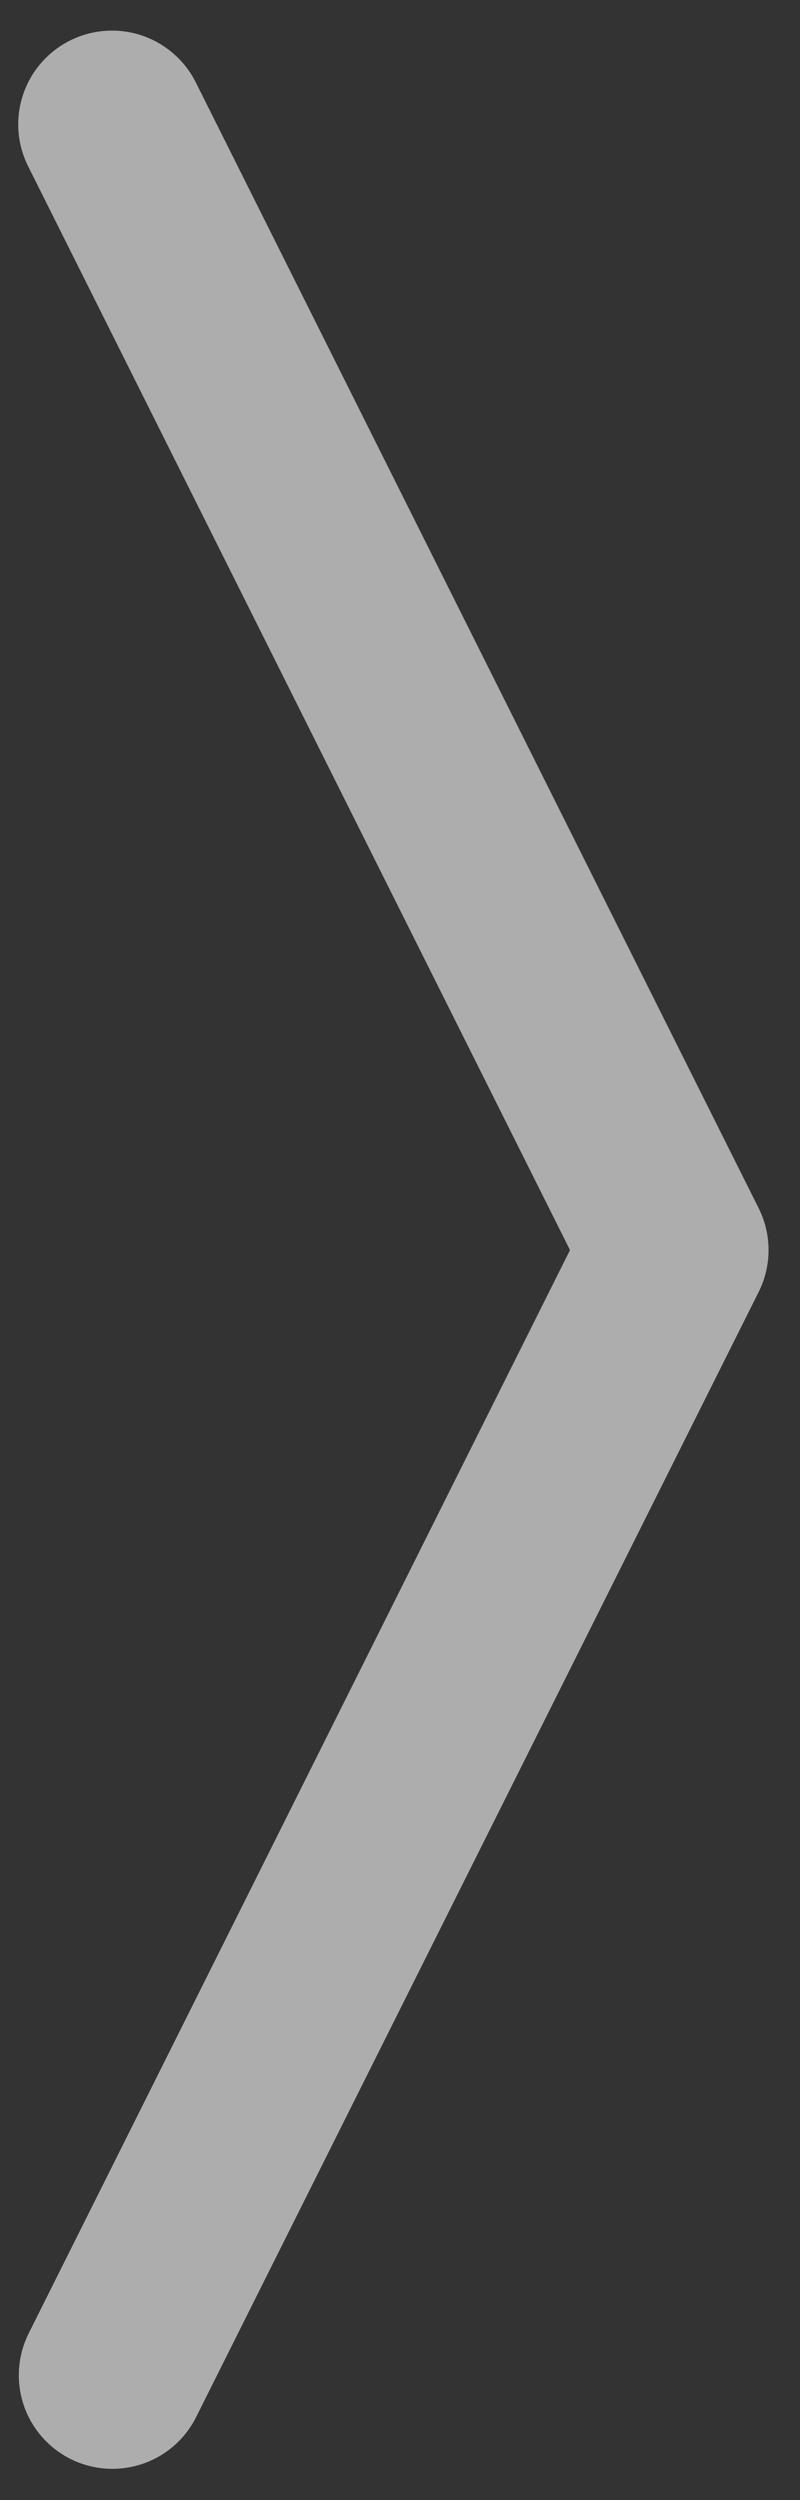 <svg width="16" height="50" viewBox="0 0 16 50" fill="none" xmlns="http://www.w3.org/2000/svg">
<rect x="0" y="0" width="16" height="50" fill="#333333" stroke="none"/>
<path fill-rule="evenodd" clip-rule="evenodd" d="M1.41 49.176C0.966 48.953 0.629 48.564 0.472 48.093C0.316 47.622 0.352 47.108 0.574 46.664L11.4 25L0.57 3.34C0.457 3.12 0.389 2.879 0.37 2.632C0.351 2.386 0.381 2.138 0.458 1.903C0.535 1.667 0.658 1.45 0.82 1.263C0.981 1.075 1.178 0.922 1.4 0.811C1.621 0.7 1.862 0.634 2.109 0.617C2.356 0.599 2.603 0.631 2.838 0.71C3.072 0.789 3.289 0.914 3.475 1.077C3.661 1.24 3.813 1.438 3.922 1.66L15.172 24.16C15.303 24.421 15.371 24.708 15.371 25C15.371 25.292 15.303 25.579 15.172 25.84L3.922 48.34C3.7 48.784 3.31 49.121 2.839 49.278C2.368 49.434 1.854 49.398 1.41 49.176Z" fill="white" fill-opacity="0.6"/>
</svg>
